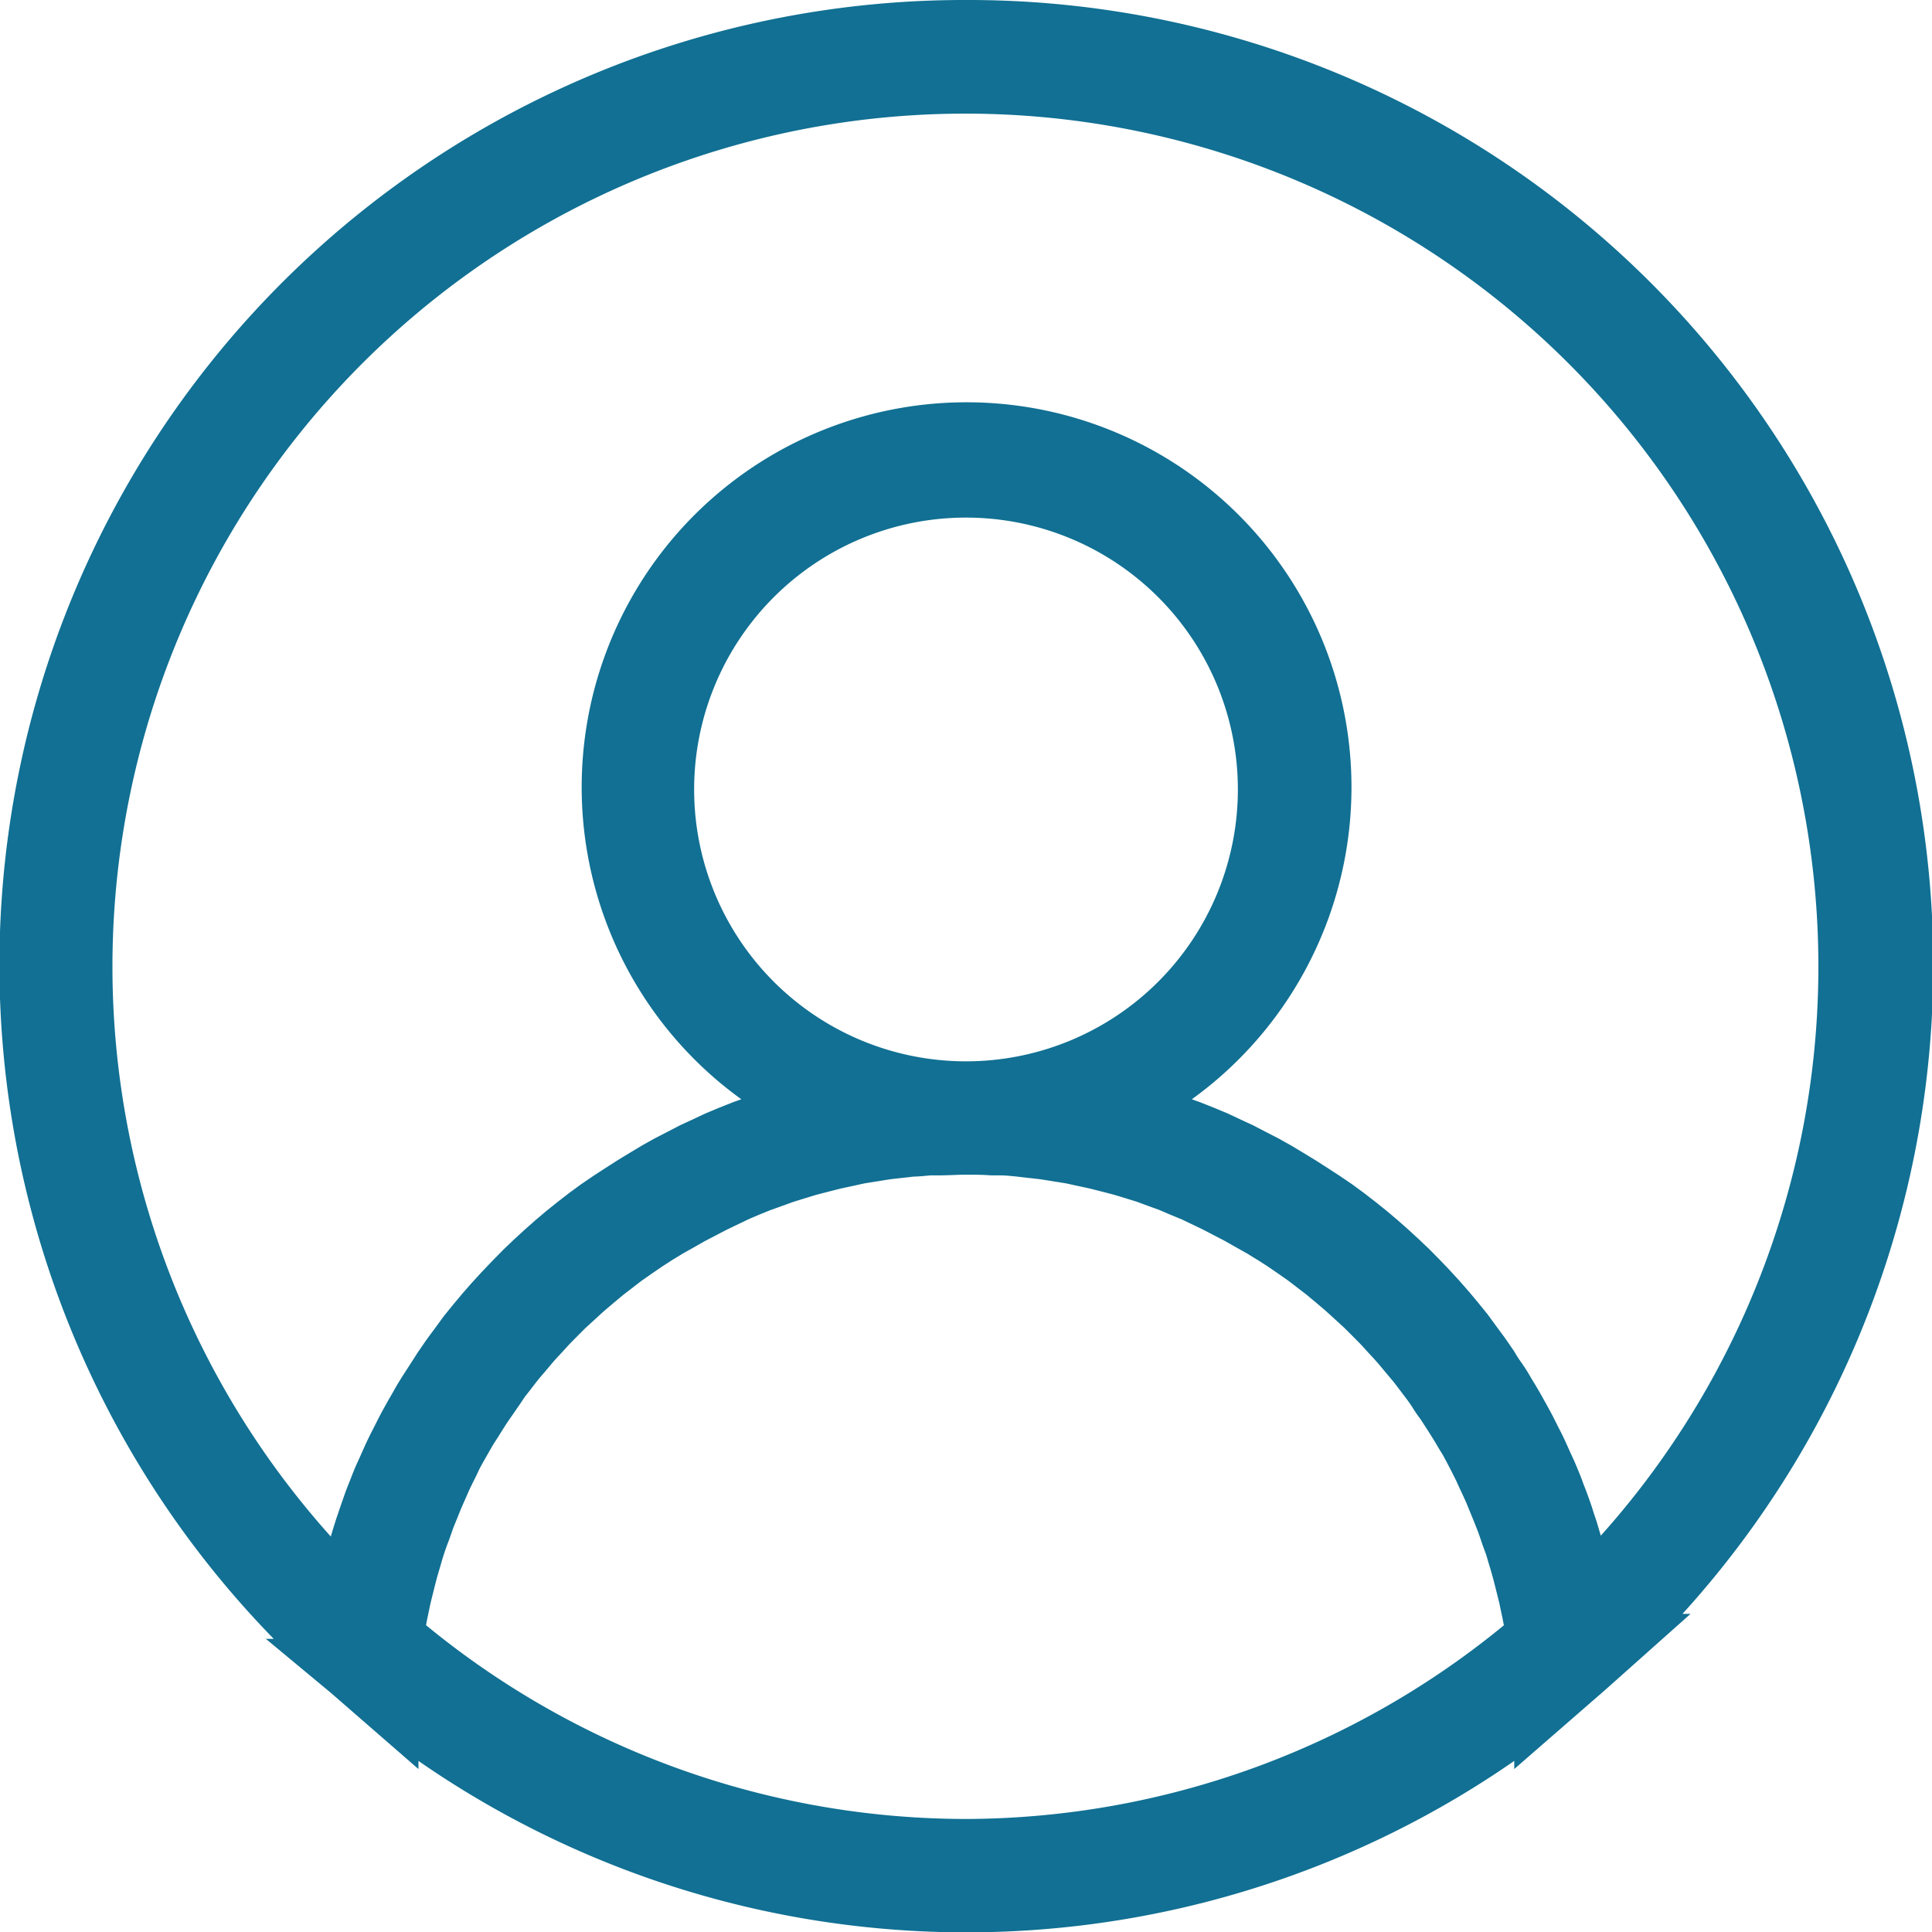 <svg xmlns="http://www.w3.org/2000/svg" width="16.7" height="16.7" viewBox="0 0 16.7 16.7">
  <g id="noun_account_1564543" transform="translate(0.35 0.35)">
    <g id="Group_1896" data-name="Group 1896">
      <path id="Path_691" data-name="Path 691" d="M12.75,4.75A7.991,7.991,0,0,0,7.412,18.7v0l.055.049.2.174v-.007a7.959,7.959,0,0,0,10.172,0v.007l.2-.174.055-.049v0A7.991,7.991,0,0,0,12.75,4.75Zm0,15.723a7.708,7.708,0,0,1-5.044-1.885c0-.027.008-.053.012-.08s.013-.081.02-.121.014-.074.022-.111.016-.08.026-.12.018-.072.027-.108.02-.08.031-.119.021-.07.031-.106.023-.078.036-.117.024-.069.036-.1.027-.077.041-.115.027-.067.04-.1.03-.075.046-.112.029-.065.044-.1.033-.073.051-.11.033-.064.049-.1.036-.071.056-.107l.053-.093c.02-.035.04-.07.06-.1s.038-.06.057-.09.042-.067.065-.1.041-.059.061-.088.045-.065.068-.1.043-.057.065-.086.048-.063.072-.093.046-.055.069-.082.05-.06.076-.09.048-.053.073-.08.053-.058.08-.087l.075-.076c.028-.028.055-.056.083-.082l.08-.073c.028-.026.057-.053.086-.078l.082-.07.09-.075.086-.066c.031-.024.061-.048.093-.071l.09-.063.095-.065.093-.06.1-.061.1-.056.1-.057.1-.052.1-.052.1-.048.1-.048.1-.043.106-.043.109-.039.105-.038.113-.035.105-.032.116-.03.106-.027.121-.026.1-.022.131-.021.1-.016c.046-.006.092-.011.139-.016l.094-.011c.054,0,.108-.008.162-.011l.073,0c.079,0,.158-.006.238-.006s.159,0,.238.006l.073,0c.054,0,.109.006.162.011l.094.011c.046.005.093.01.139.016l.1.016.131.021.1.022.121.026.106.027.116.03.105.032.113.035.1.037.11.04.1.043.105.043.1.048.1.048.1.052.1.052.1.057.1.056c.033.02.065.041.1.061l.093.06.095.065.09.063c.031.023.062.047.093.071l.086.066.09.075.082.07c.029.026.058.052.086.078l.08.073c.028.027.056.055.083.082l.075.076c.027.028.053.058.08.087s.049.053.073.08.051.06.076.09.046.055.069.082.048.062.072.093l.065.086c.023.032.046.064.068.1s.041.058.061.088.043.067.065.1l.057.091c.021.034.04.069.06.1s.036.062.053.094.037.07.055.106.033.064.049.1.034.073.051.11.03.065.044.1.031.075.046.112.027.067.04.1.028.076.041.115.024.068.036.1.024.078.036.117.021.07.031.106.021.079.031.119.018.072.027.108.017.08.026.12.015.074.022.111.014.081.02.121.008.053.012.08A7.706,7.706,0,0,1,12.75,20.473Zm0-6.549a2.7,2.7,0,1,1,2.7-2.7A2.7,2.7,0,0,1,12.75,13.924Zm5.291,4.441c-.01-.057-.022-.113-.034-.17,0-.022-.008-.045-.013-.066q-.027-.119-.058-.236c-.007-.027-.016-.053-.023-.08-.015-.051-.029-.1-.045-.153-.01-.032-.022-.063-.033-.1s-.03-.089-.046-.133-.026-.065-.038-.1-.033-.084-.05-.125-.03-.067-.045-.1-.035-.079-.053-.117-.033-.067-.05-.1-.037-.075-.057-.112-.036-.066-.055-.1-.04-.072-.061-.107-.04-.065-.06-.1-.043-.069-.065-.1-.043-.064-.064-.1l-.069-.1-.068-.092-.073-.1-.073-.09-.076-.091-.077-.088-.08-.087-.08-.084-.083-.084-.084-.08-.087-.08-.087-.077-.09-.076-.091-.073-.093-.072-.094-.069-.1-.068-.1-.065-.1-.064-.1-.061-.1-.06-.1-.056-.107-.055-.1-.052-.11-.051-.1-.047-.113-.047-.106-.042-.117-.042-.108-.038-.119-.037-.109-.033-.124-.032-.108-.027c-.042-.01-.086-.018-.128-.027l-.07-.015a2.977,2.977,0,1,0-2.024,0l-.07.015-.128.027-.108.027-.124.032-.109.033-.119.037-.108.038-.117.042-.106.042-.113.047-.1.047-.11.051-.1.052-.107.055-.1.056-.1.06-.1.061-.1.064-.1.065-.1.068-.094.069-.093.072-.091.073-.09.076-.087.077-.087.08-.084.08L8.9,15.55l-.08.084-.08.087-.077.088-.076.091-.073.09-.073.1-.068.092-.069.1-.064.1-.065.1c-.02.033-.041.065-.06.1s-.041.071-.061.107-.037.066-.055.1-.038.075-.057.112-.034.066-.05.1-.036.078-.053.117-.03.066-.045.1-.033.083-.05.125-.026.065-.038.1-.031.088-.046.133-.022.063-.033.1c-.016.05-.031.1-.045.153-.008.027-.016.053-.023.08-.021.078-.041.157-.058.236,0,.022-.009.044-.013.066-.012.056-.024.112-.034.17a7.723,7.723,0,1,1,10.582,0Z" transform="translate(-4.75 -4.75)" fill="#117093" stroke="#117093" stroke-width="0.7"/>
    </g>
  </g>
</svg>

